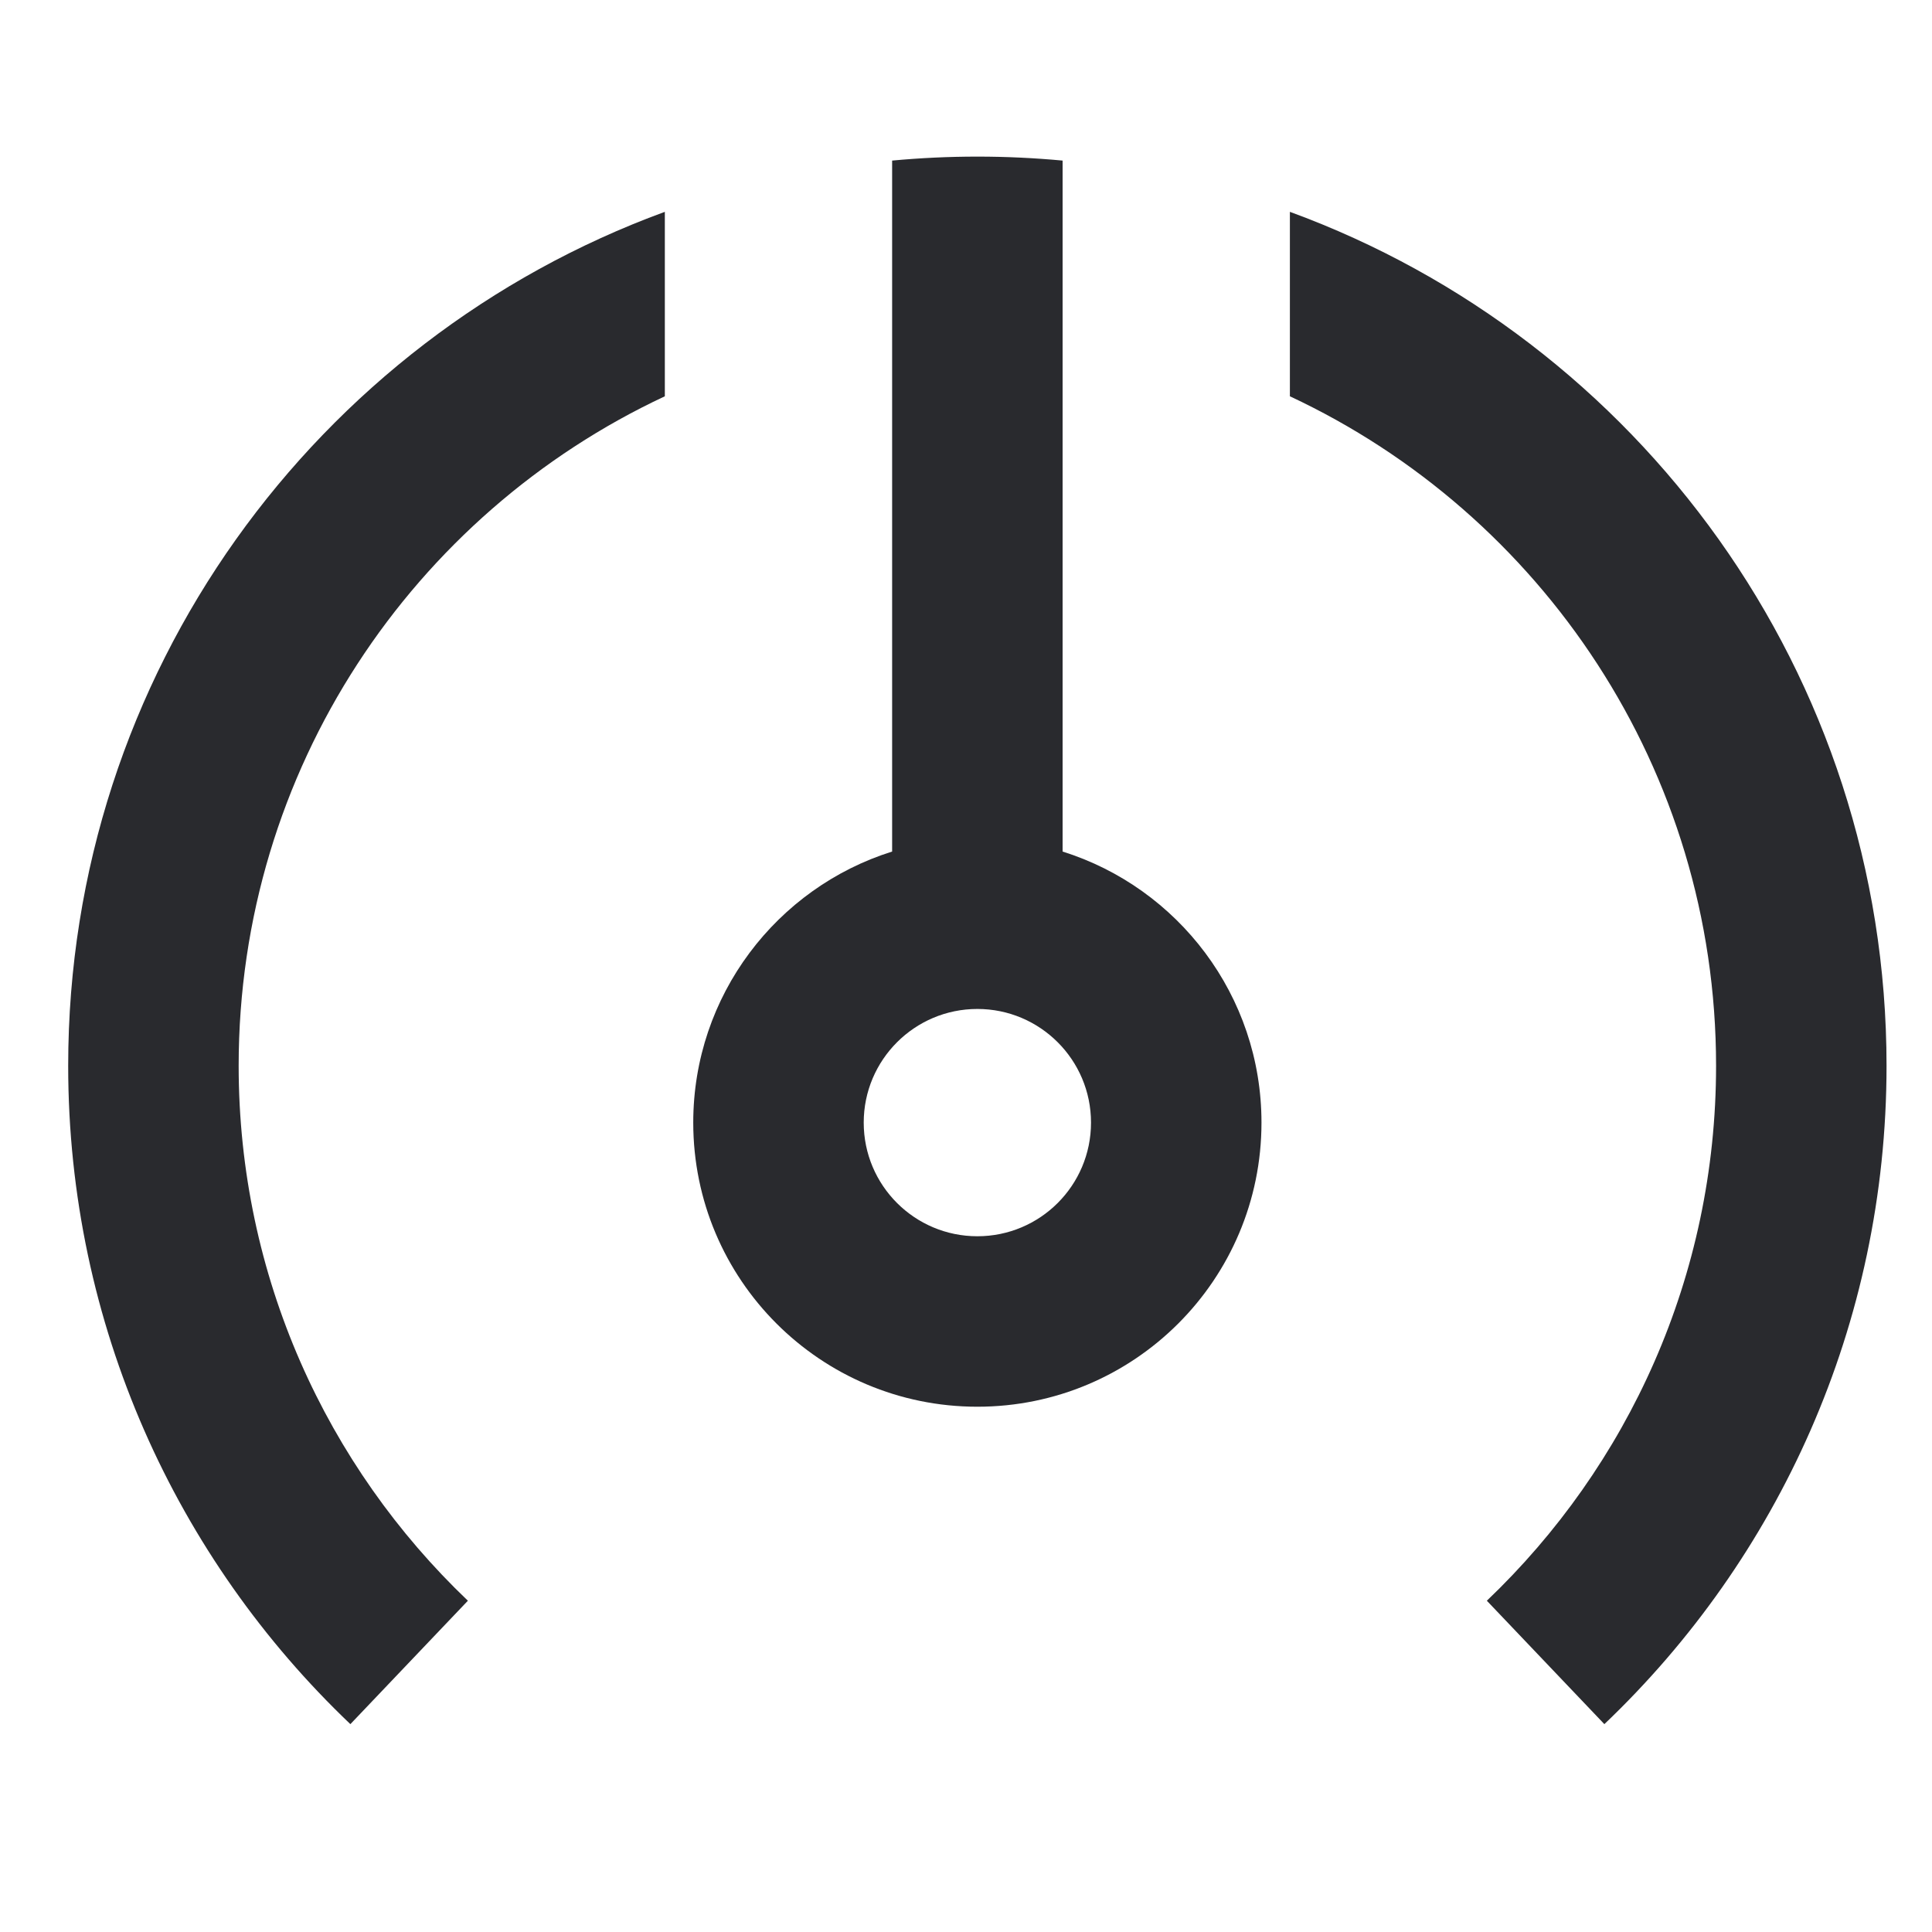 <svg width="17" height="17" viewBox="0 0 17 17" fill="none" xmlns="http://www.w3.org/2000/svg">
<path d="M2.1 9.378C2.1 6.771 3.635 4.523 5.85 3.487V1.864C2.786 2.985 0.6 5.926 0.6 9.378C0.6 11.658 1.554 13.715 3.083 15.171L4.117 14.085C2.874 12.9 2.1 11.23 2.1 9.378Z" fill="#292A2E"/>
<path fill-rule="evenodd" clip-rule="evenodd" d="M9.35 1.413V7.493C10.364 7.811 11.1 8.759 11.1 9.878C11.1 11.259 9.981 12.378 8.6 12.378C7.219 12.378 6.1 11.259 6.1 9.878C6.1 8.759 6.836 7.811 7.85 7.493V1.413C8.097 1.39 8.347 1.378 8.6 1.378C8.853 1.378 9.103 1.39 9.35 1.413ZM7.6 9.878C7.6 9.326 8.048 8.878 8.6 8.878C9.152 8.878 9.6 9.326 9.6 9.878C9.6 10.431 9.152 10.878 8.6 10.878C8.048 10.878 7.6 10.431 7.6 9.878Z" fill="#292A2E"/>
<path d="M11.35 1.864V3.487C13.565 4.523 15.1 6.771 15.1 9.378C15.1 11.23 14.326 12.9 13.083 14.085L14.117 15.171C15.646 13.715 16.6 11.658 16.6 9.378C16.6 5.926 14.414 2.985 11.35 1.864Z" fill="#292A2E"/>
</svg>
